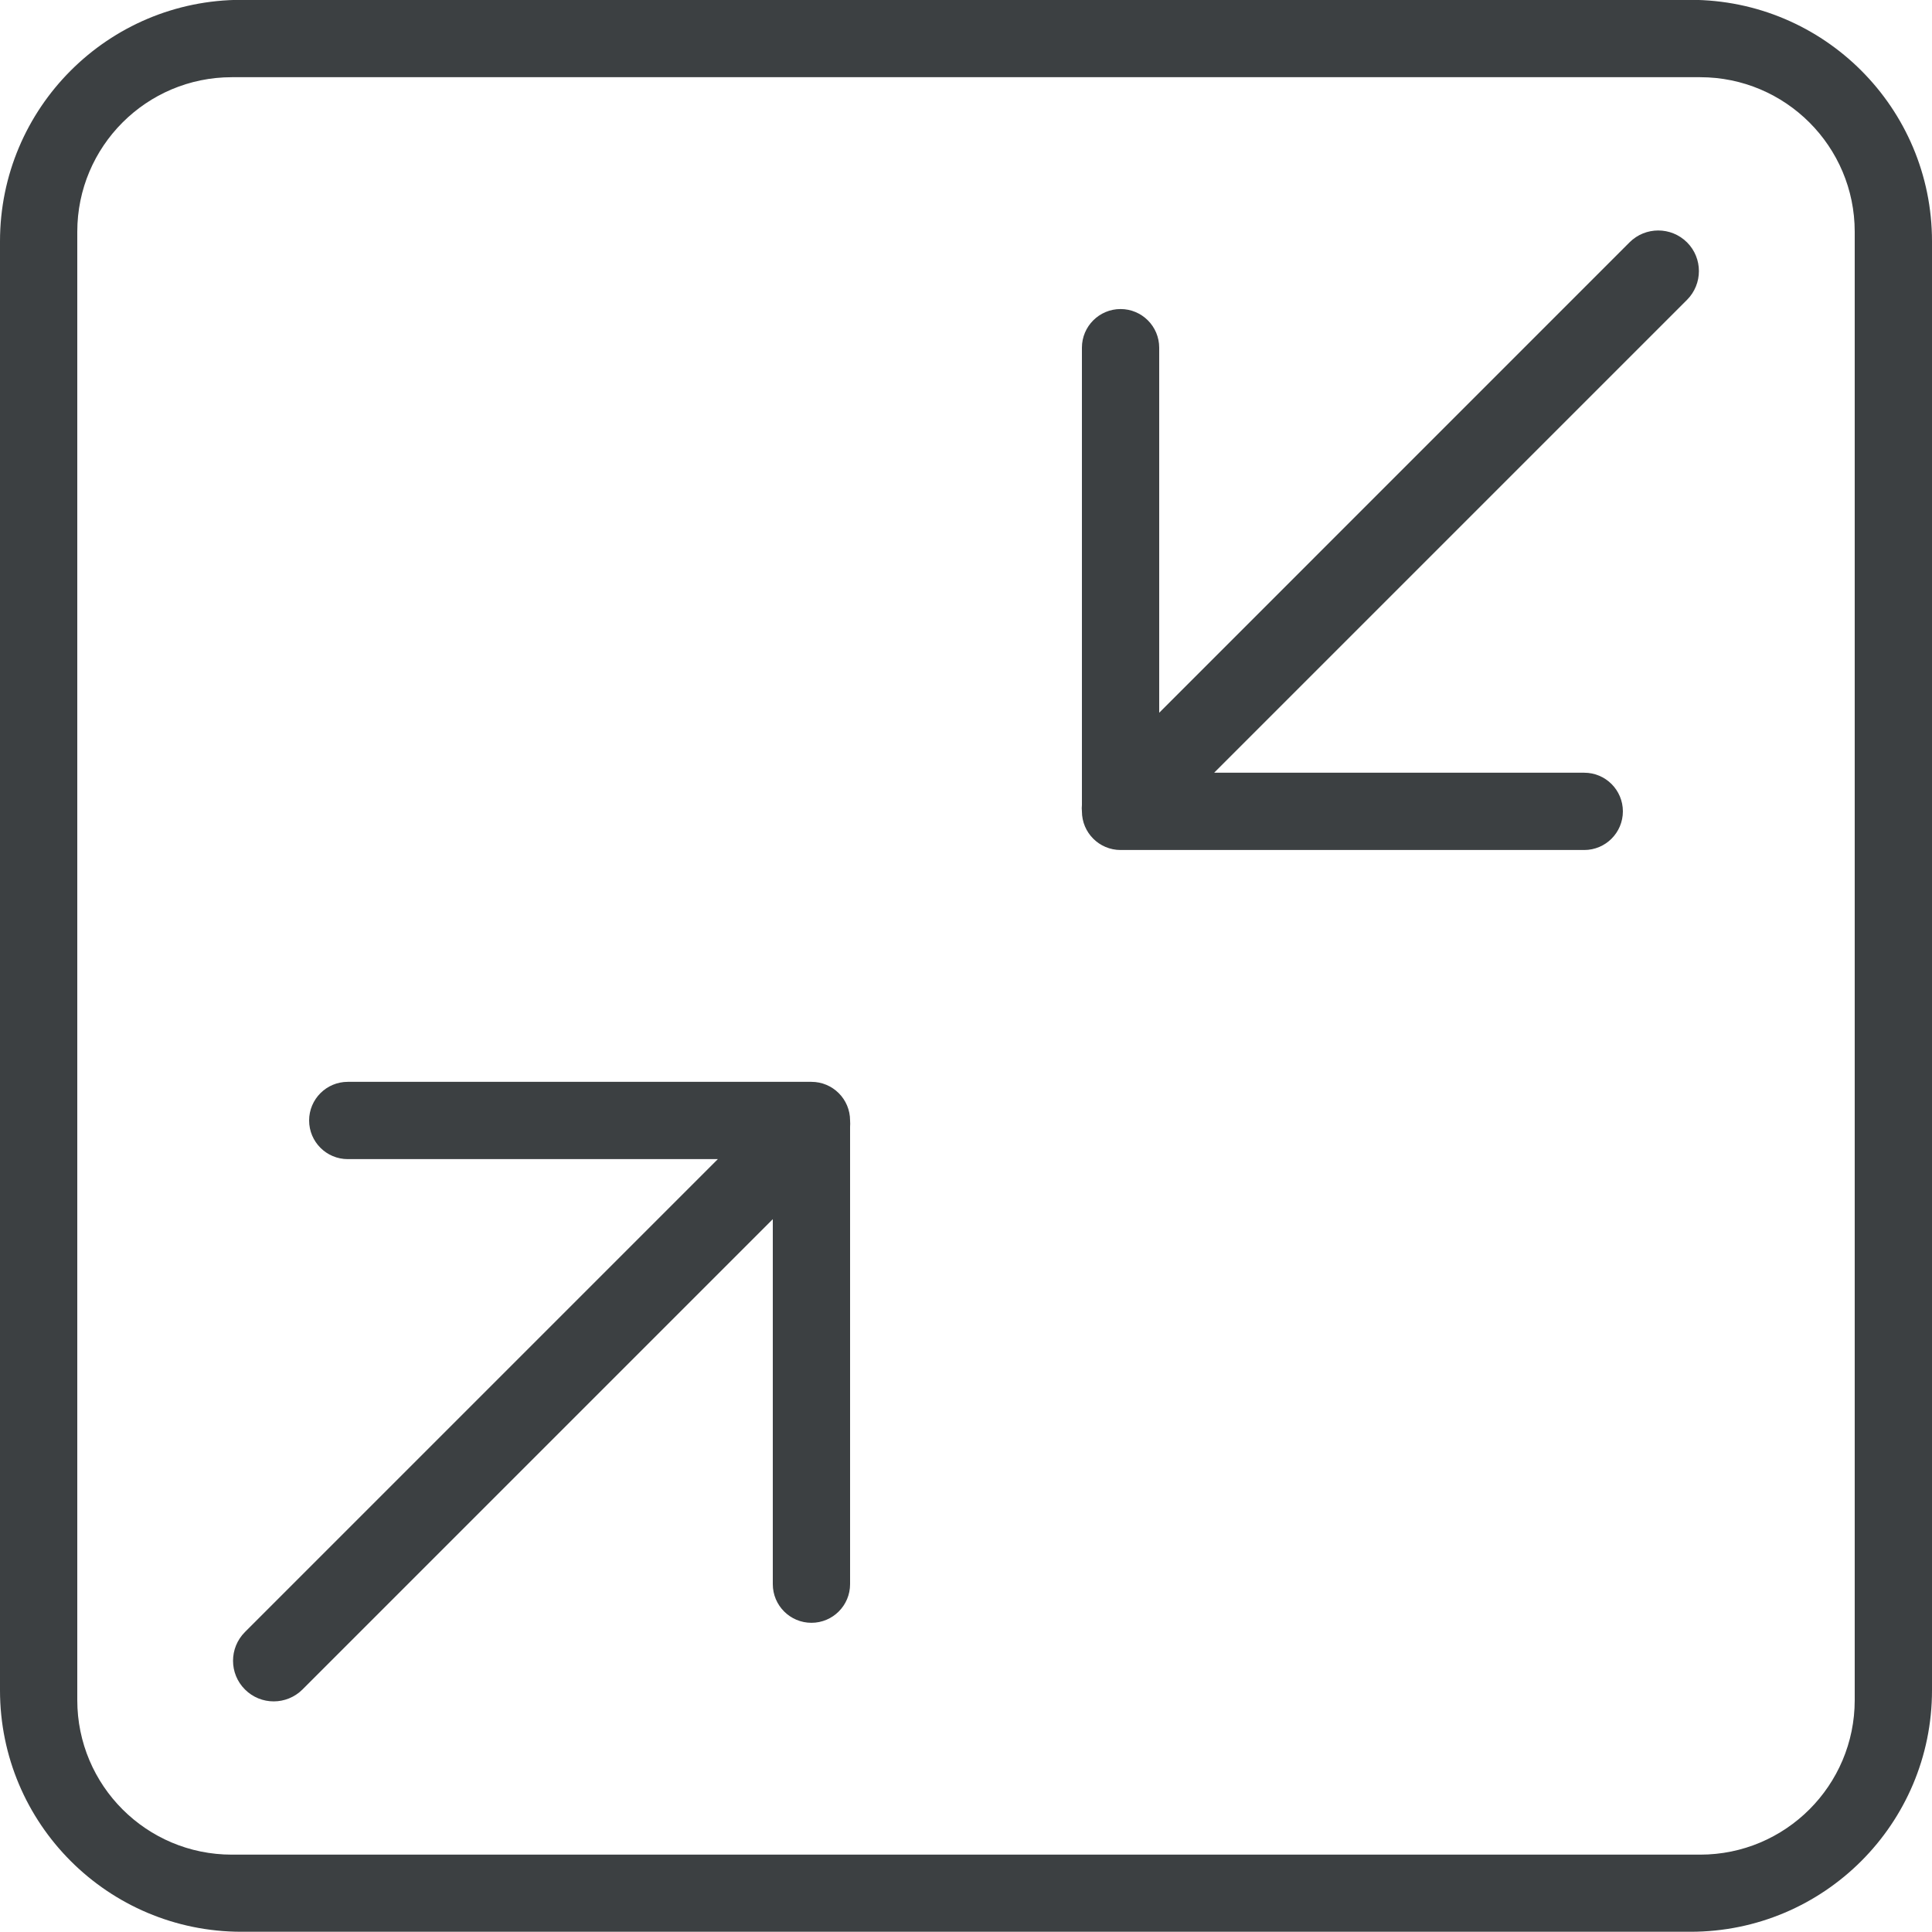 <svg xmlns="http://www.w3.org/2000/svg" xmlns:xlink="http://www.w3.org/1999/xlink" preserveAspectRatio="xMidYMid" width="25" height="25" viewBox="0 0 25 25">
  <defs>
    <style>
      .cls-1 {
        fill: #3c4042;
        fill-rule: evenodd;
      }
    </style>
  </defs>
  <path d="M21.875,24.997 L3.125,24.997 C1.399,24.997 -0.000,23.599 -0.000,21.872 L-0.000,3.123 C-0.000,1.397 1.399,-0.002 3.125,-0.002 L21.875,-0.002 C23.601,-0.002 25.000,1.397 25.000,3.123 L25.000,21.872 C25.000,23.599 23.601,24.997 21.875,24.997 ZM24.000,2.999 C24.000,1.895 23.104,0.999 22.000,0.999 L3.000,0.999 C1.895,0.999 1.000,1.895 1.000,2.999 L1.000,21.999 C1.000,23.104 1.895,23.999 3.000,23.999 L22.000,23.999 C23.104,23.999 24.000,23.104 24.000,21.999 L24.000,2.999 ZM15.711,9.999 L20.500,9.999 C20.776,9.999 21.000,10.223 21.000,10.499 C21.000,10.775 20.776,10.999 20.500,10.999 L14.500,10.999 C14.224,10.999 14.000,10.775 14.000,10.499 L14.000,10.498 C13.997,10.468 13.997,10.446 14.000,10.417 L14.000,4.499 C14.000,4.223 14.224,3.999 14.500,3.999 C14.776,3.999 15.000,4.223 15.000,4.499 L15.000,9.223 L21.086,3.136 C21.291,2.931 21.624,2.931 21.830,3.136 C22.035,3.341 22.035,3.674 21.830,3.880 L15.711,9.999 ZM11.000,14.581 L11.000,20.499 C11.000,20.775 10.776,20.999 10.500,20.999 C10.224,20.999 10.000,20.775 10.000,20.499 L10.000,15.776 L3.914,21.862 C3.708,22.067 3.375,22.067 3.170,21.862 C2.964,21.657 2.964,21.324 3.170,21.118 L9.289,14.999 L4.500,14.999 C4.224,14.999 4.000,14.775 4.000,14.499 C4.000,14.223 4.224,13.999 4.500,13.999 L10.500,13.999 C10.776,13.999 11.000,14.223 11.000,14.499 L11.000,14.501 C11.002,14.530 11.002,14.552 11.000,14.581 Z" class="cls-1"/>
</svg>
